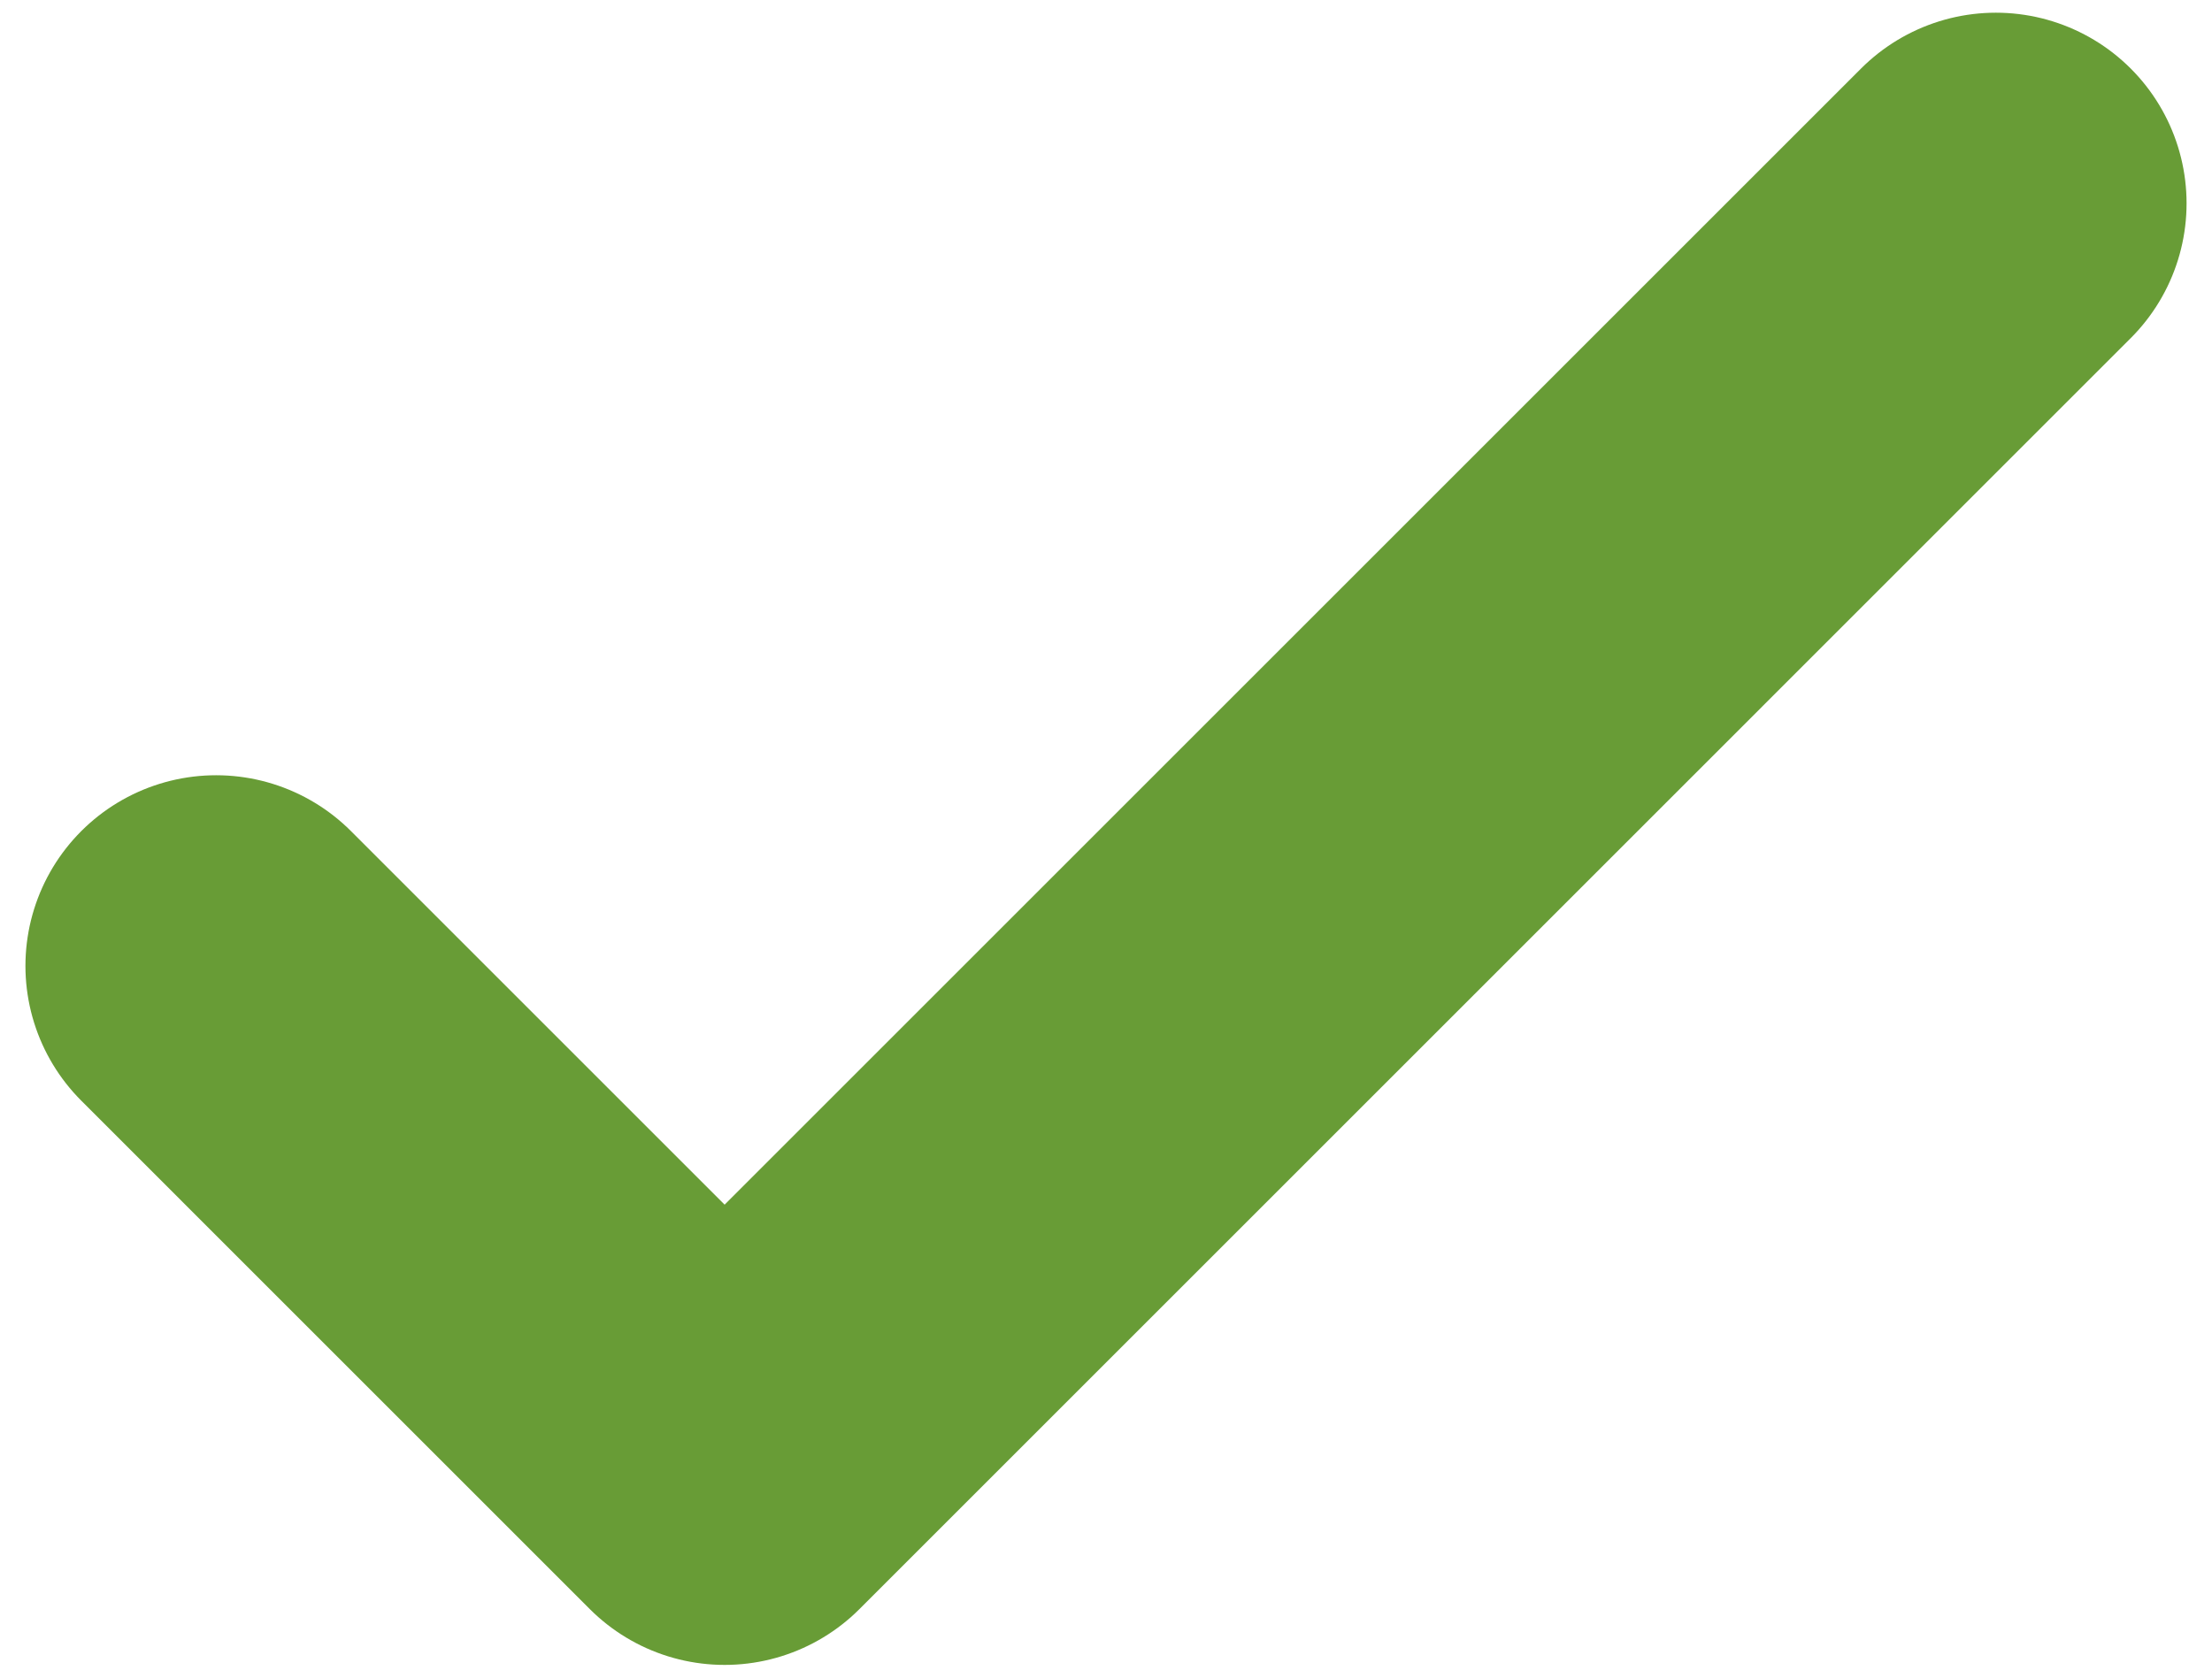 <svg width="58" height="44" viewBox="0 0 58 44" fill="none" xmlns="http://www.w3.org/2000/svg">
<path d="M5.667 25.333L19 38.667L52.333 5.333" stroke="#689C36" stroke-width="10" stroke-linecap="round" stroke-linejoin="round"/>
</svg>
